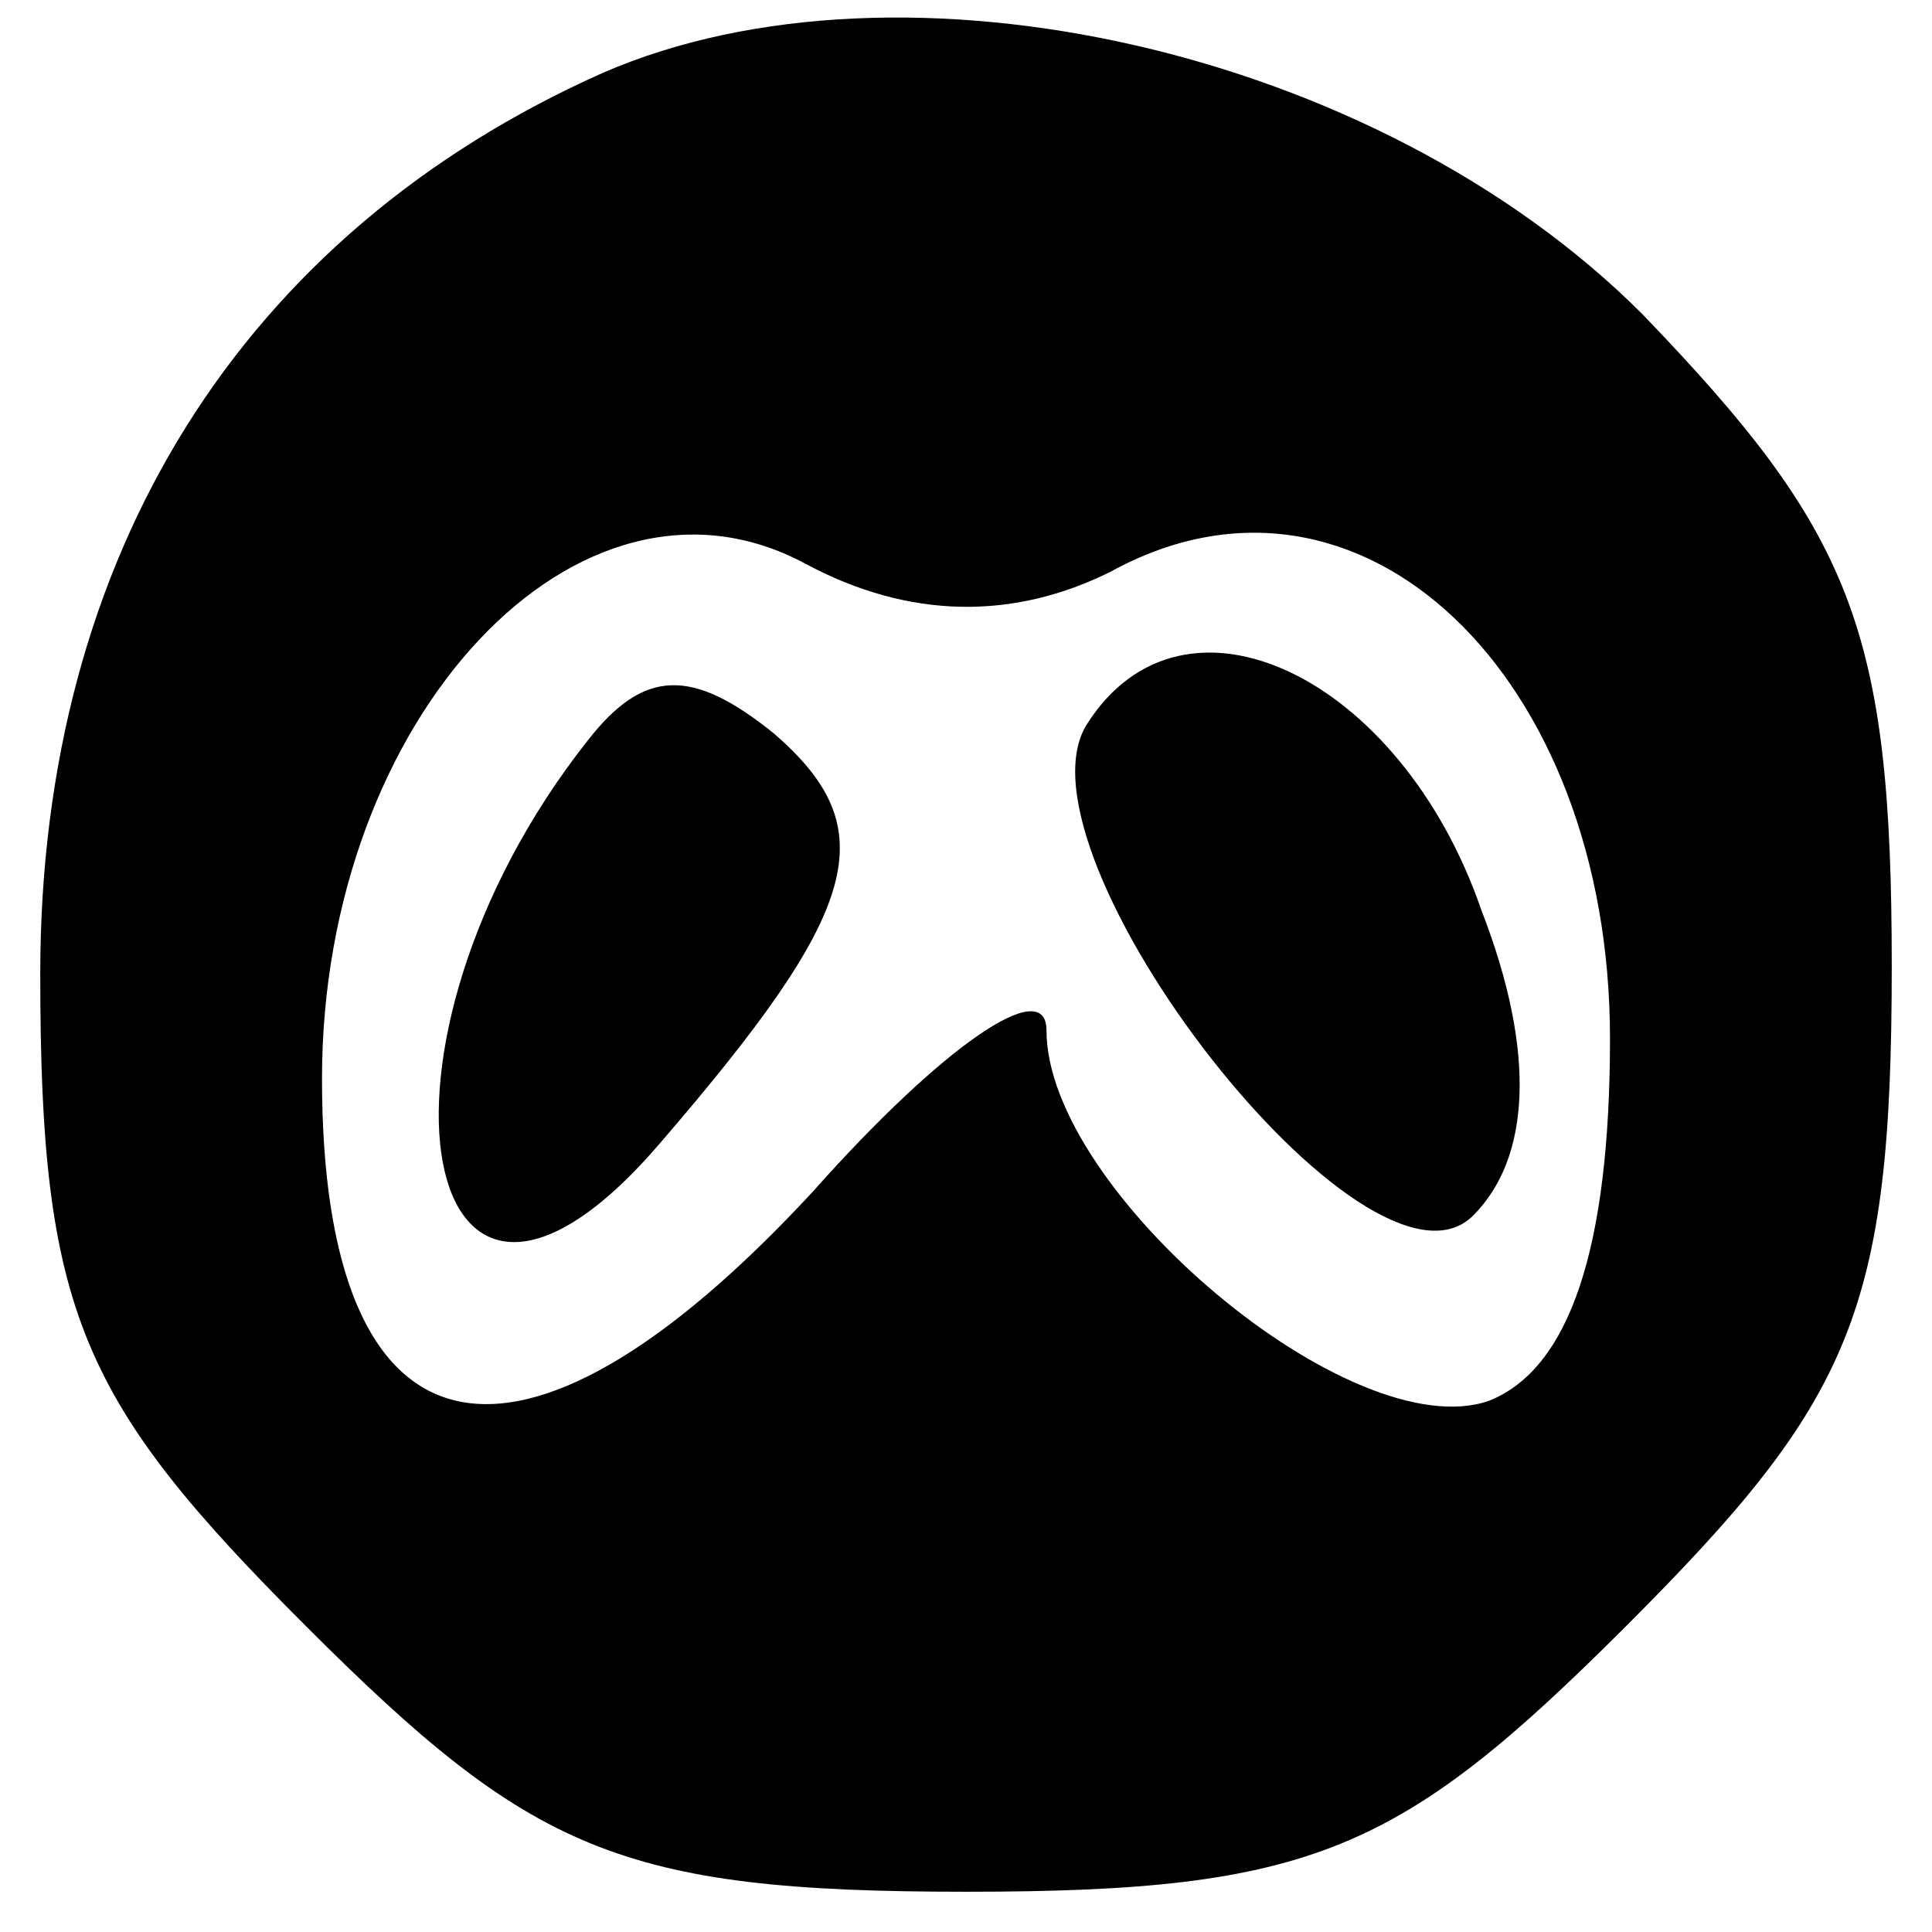 <?xml version="1.0" standalone="no"?>
<!DOCTYPE svg PUBLIC "-//W3C//DTD SVG 20010904//EN"
 "http://www.w3.org/TR/2001/REC-SVG-20010904/DTD/svg10.dtd">
<svg version="1.0" xmlns="http://www.w3.org/2000/svg"
 width="24pt" height="24pt" viewBox="0 0 24 24"
 preserveAspectRatio="xMidYMid meet">

<g transform="translate(0,24) scale(0.1,-0.1)"
fill="#000000" stroke="none">
<path d="M75 231 c-45 -20 -70 -60 -70 -112 0 -42 5 -53 33 -81 28 -28 39 -33
82 -33 43 0 54 5 82 33 28 28 33 39 33 82 0 42 -5 54 -31 81 -33 33 -92 46
-129 30z m63 -62 c31 17 62 -13 62 -58 0 -26 -5 -41 -15 -45 -17 -6 -55 26
-55 46 0 7 -13 -2 -29 -20 -37 -40 -61 -34 -61 14 0 45 32 79 60 64 13 -7 26
-7 38 -1z"/>
<path d="M73 148 c-30 -38 -21 -85 9 -50 25 29 28 39 14 51 -10 8 -16 8 -23
-1z"/>
<path d="M135 150 c-10 -16 35 -74 48 -61 7 7 8 20 1 38 -10 29 -37 42 -49 23z"/>
</g>
</svg>
